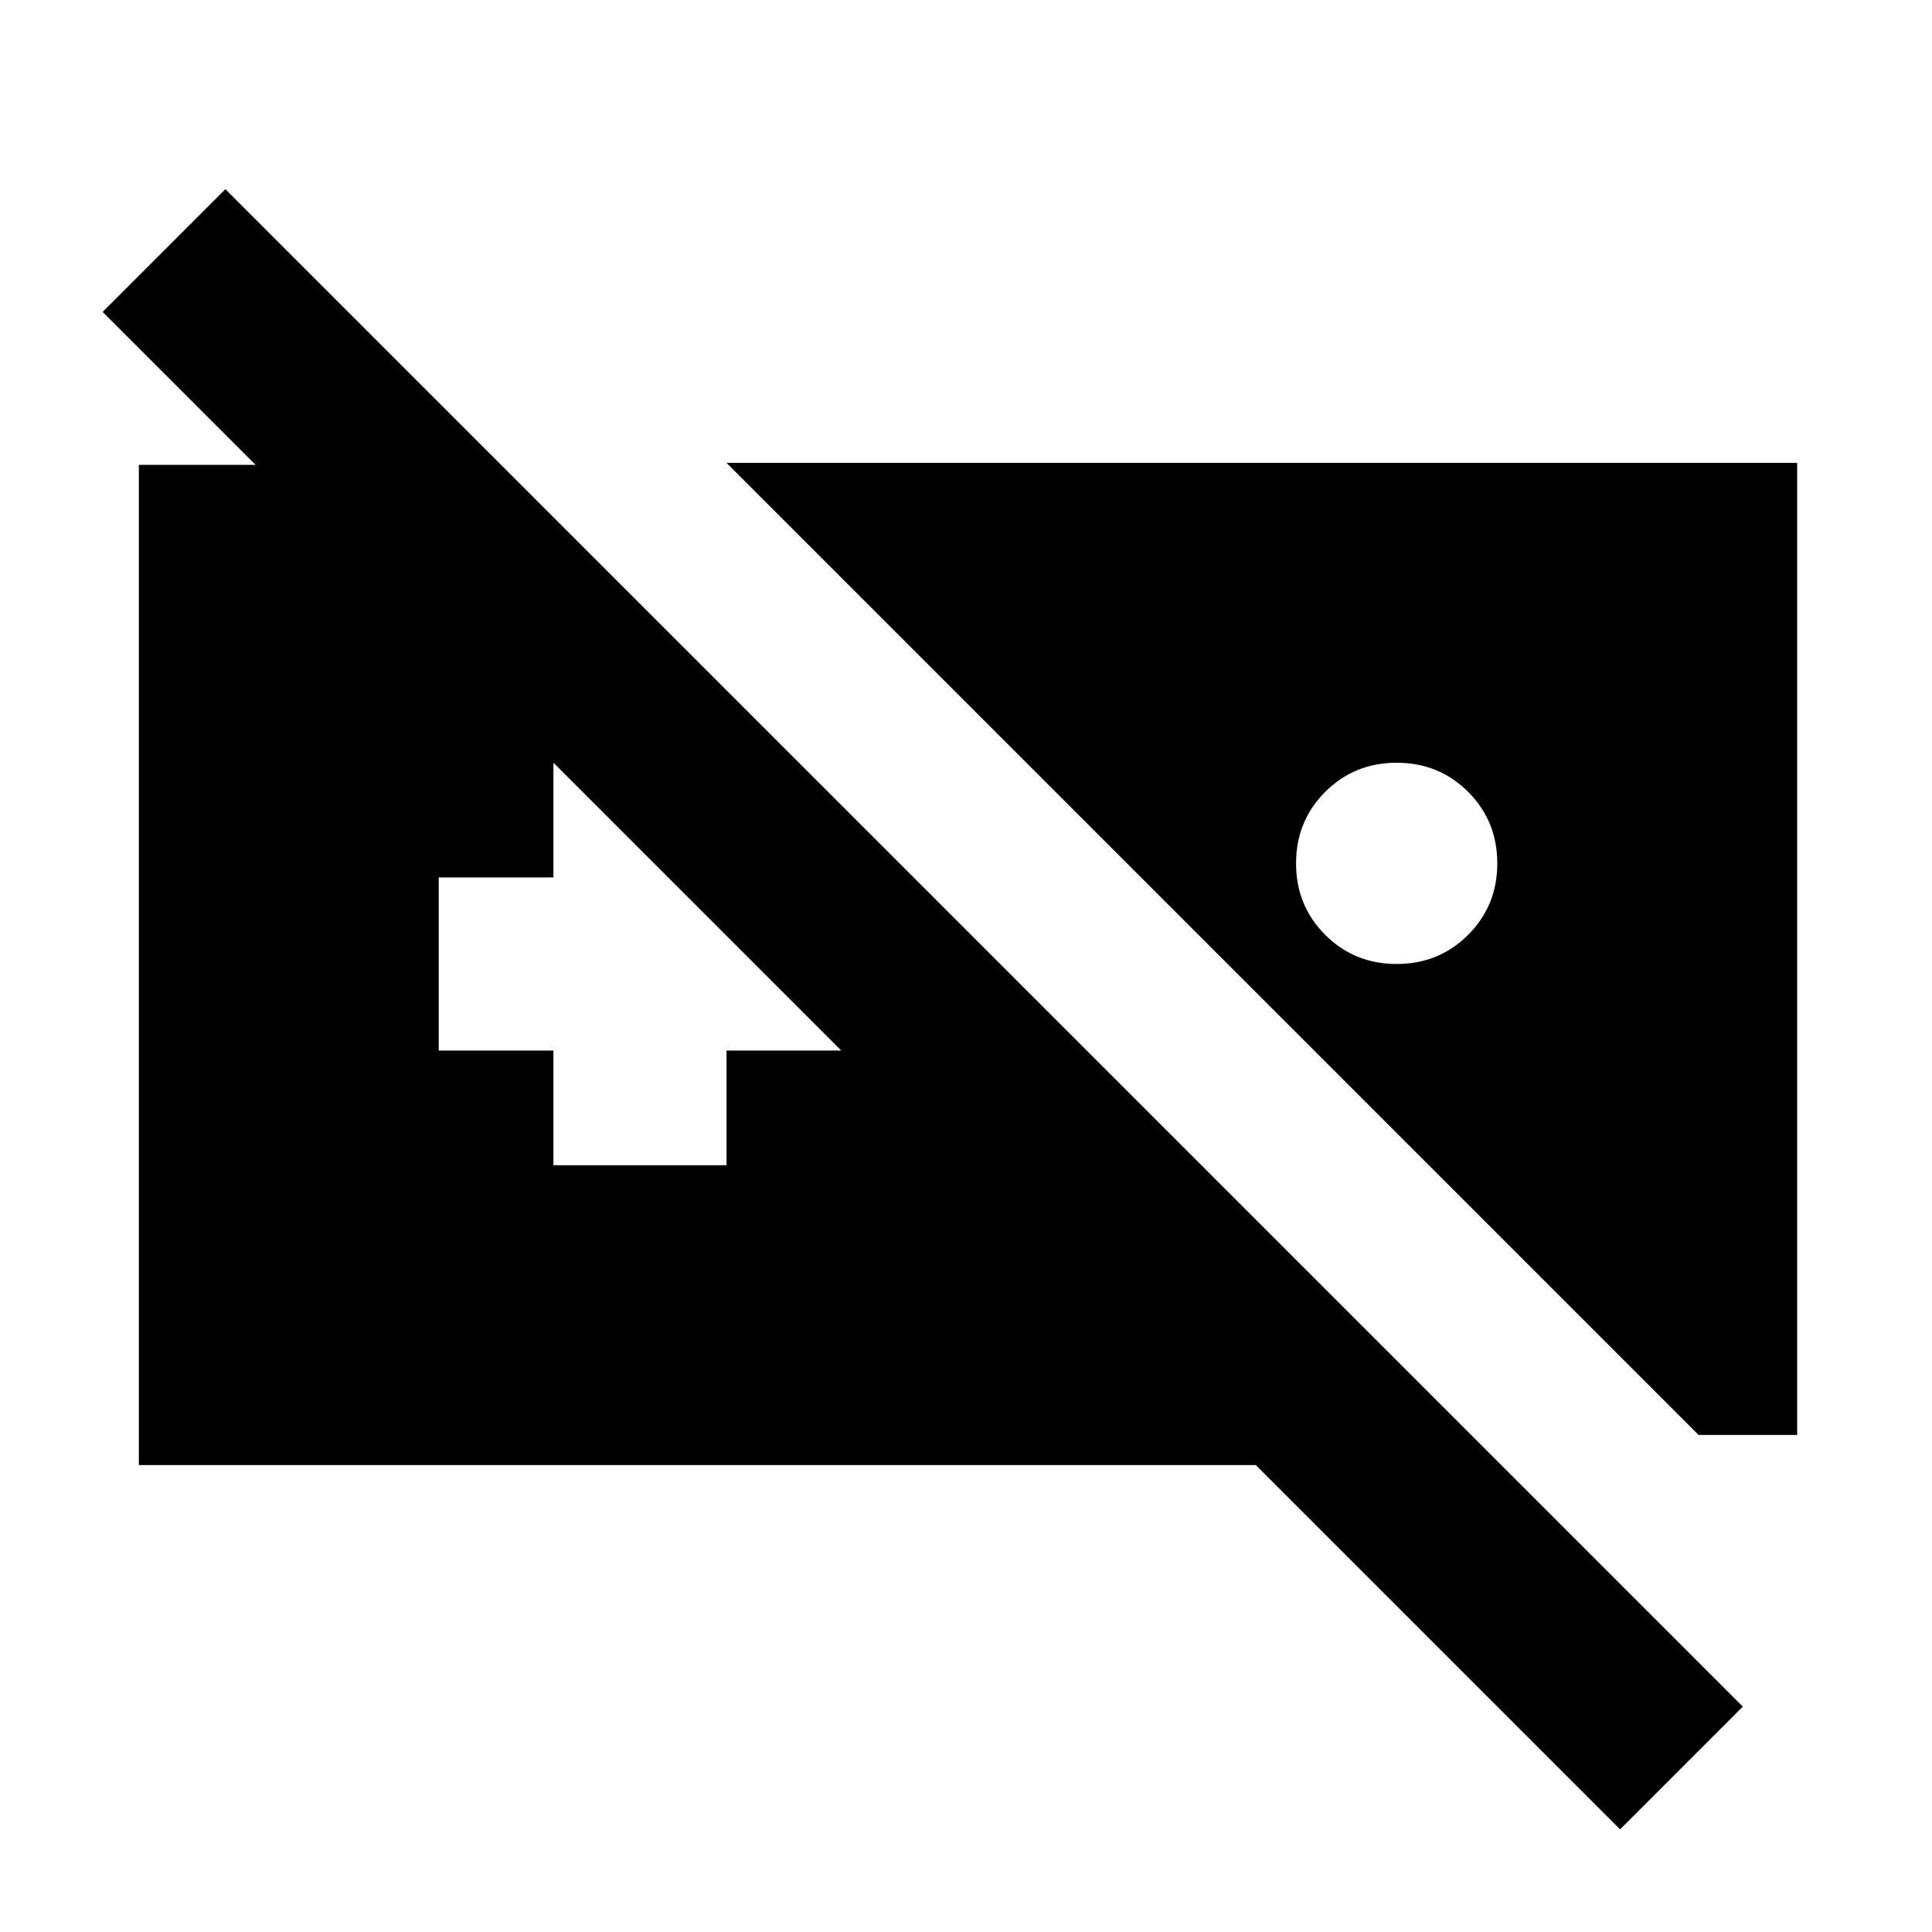 <svg xmlns="http://www.w3.org/2000/svg" height="24" width="24"><path d="M1.725 18.2V5.775h4.5l8.7 8.7h-3.05l-10.6-10.6L2.8 2.35 21.65 21.2l-1.525 1.525L15.6 18.2Zm7.3-12.45h13.3v12.075H21.1Zm8.325 3.725q-.525 0-.888.362-.362.363-.362.888t.362.888q.363.362.888.362t.888-.362q.362-.363.362-.888t-.362-.888q-.363-.362-.888-.362Zm-10.475 5h2.15V13.05h1.425V10.9H9.025V9.475h-2.15V10.9H5.45v2.15h1.425Z"/></svg>